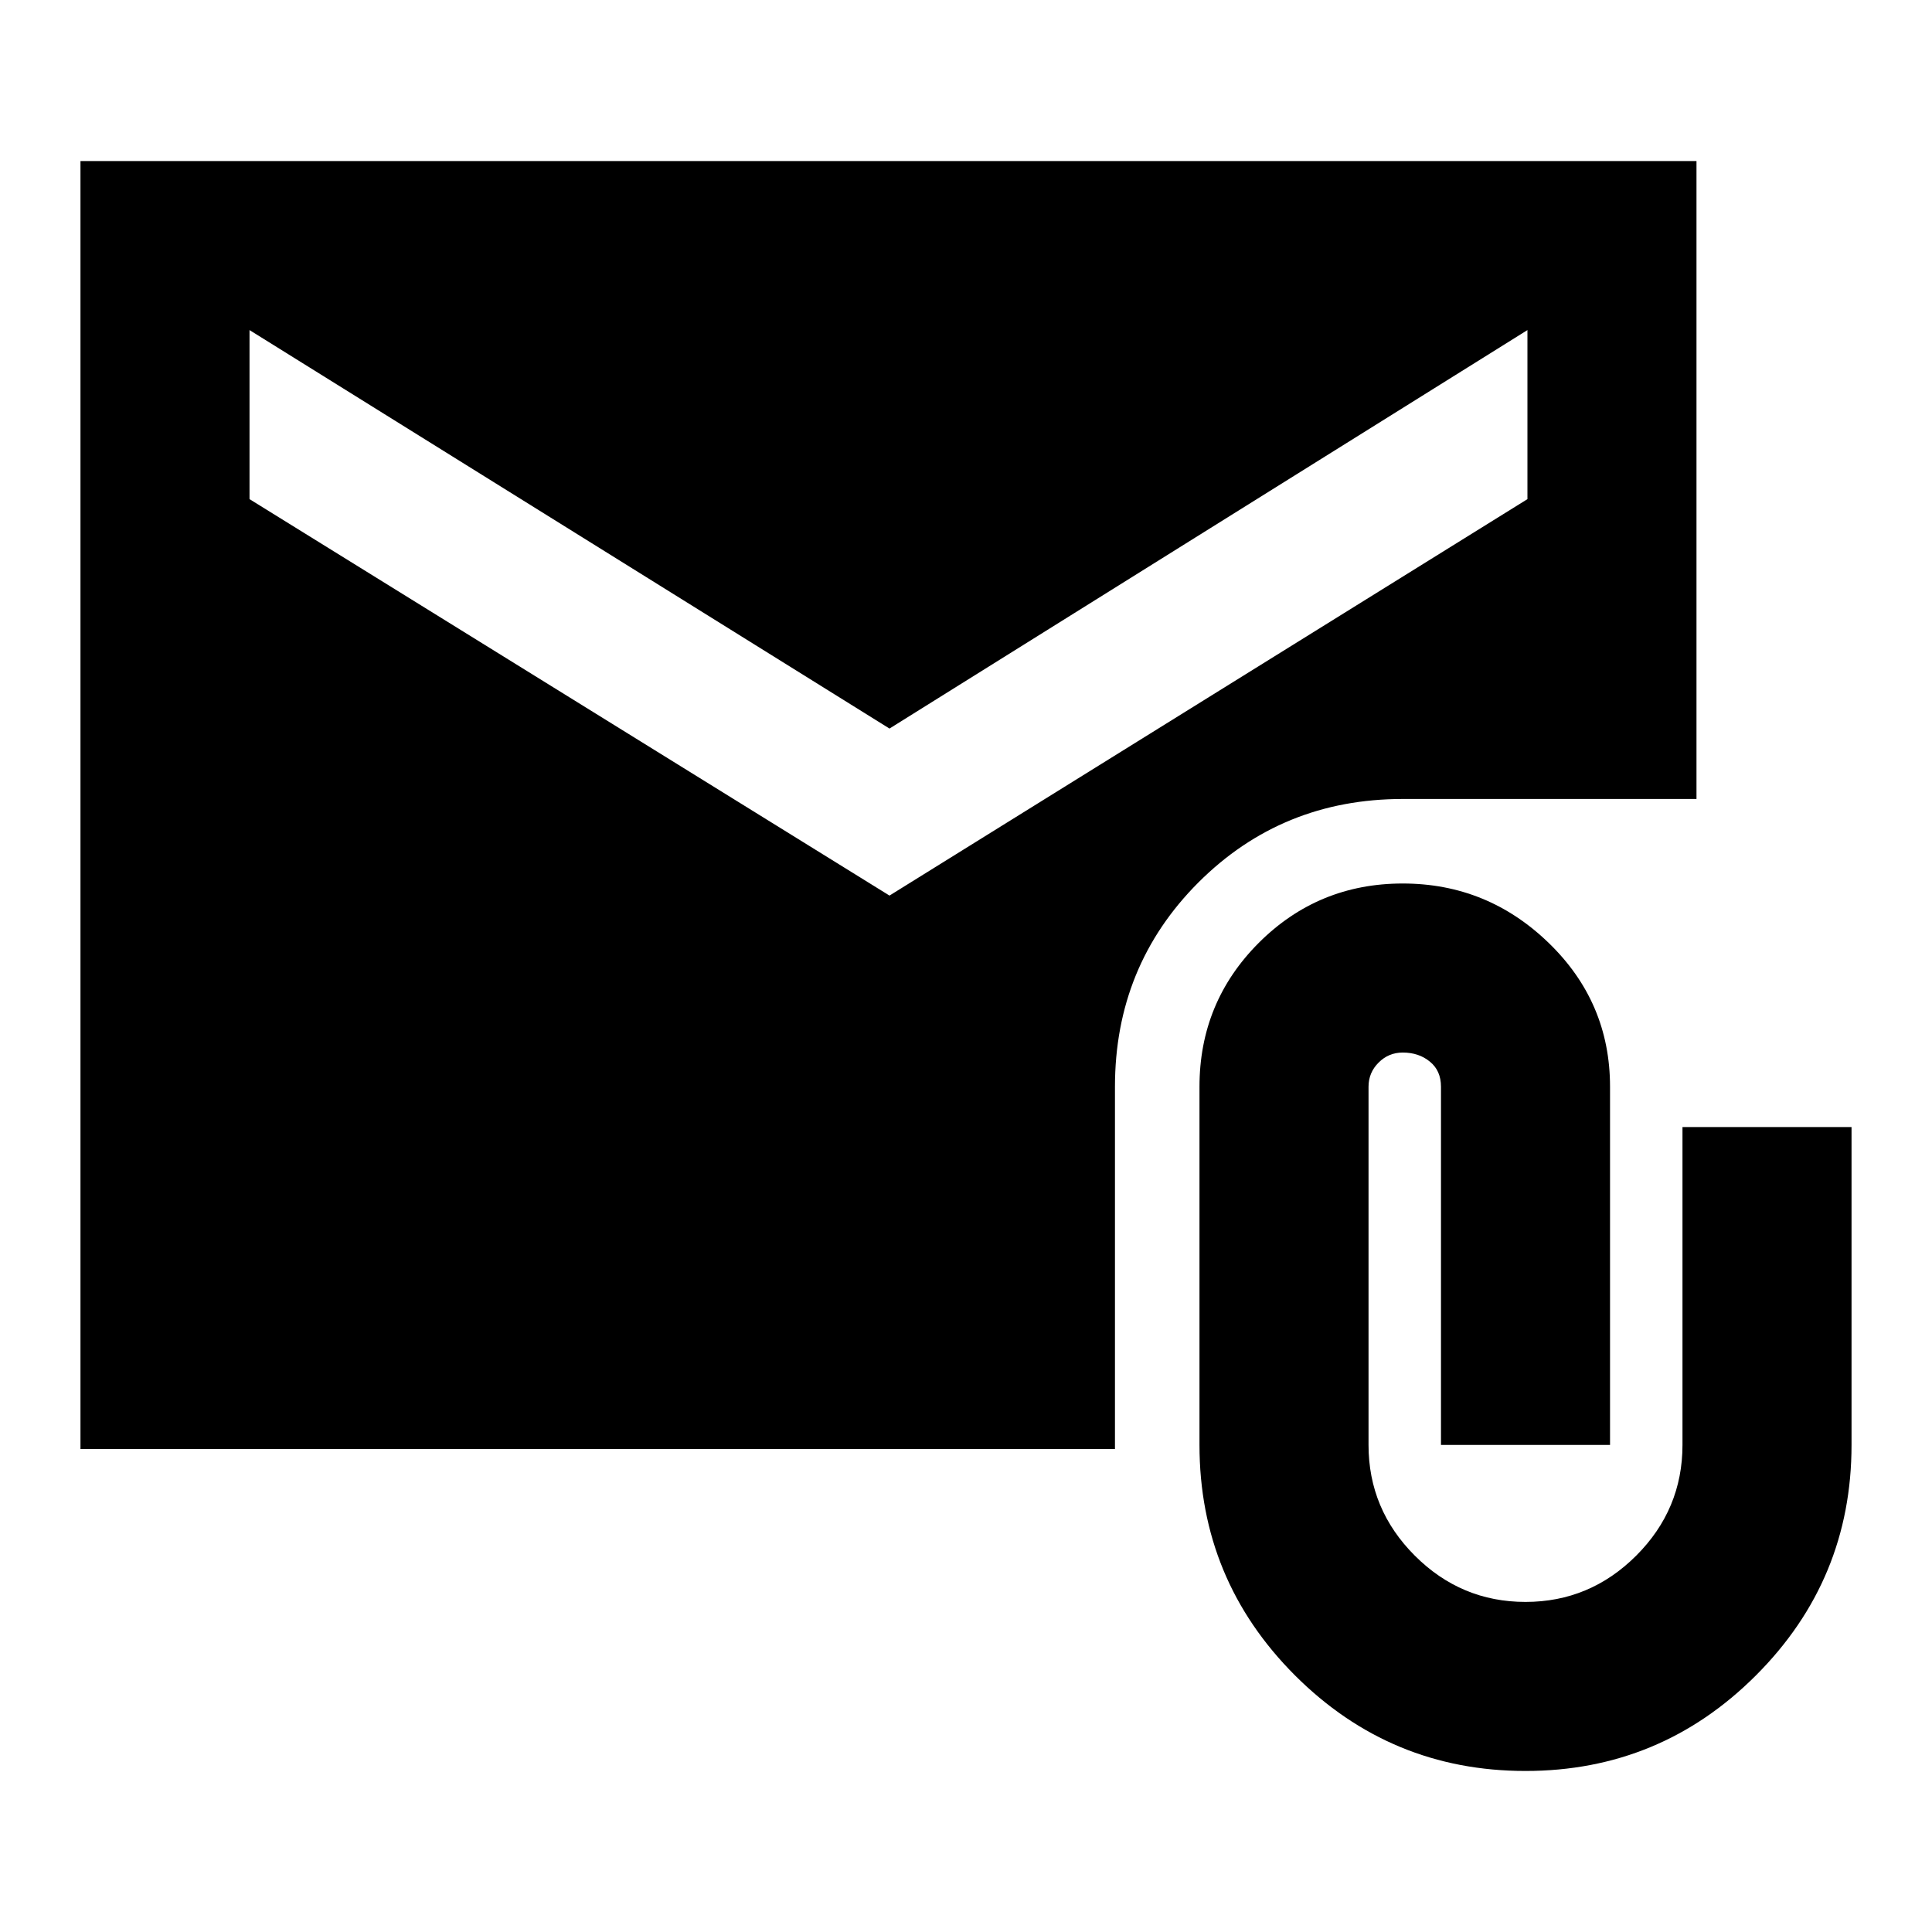 <svg xmlns="http://www.w3.org/2000/svg" height="20" width="20"><path d="M15.792 18.333q-1.396 0-2.386-.989-.989-.99-.989-2.386V11.25q0-.875.614-1.49.615-.614 1.49-.614t1.51.614q.636.615.636 1.49v3.708h-1.75V11.25q0-.167-.115-.26-.114-.094-.281-.094-.146 0-.25.104-.104.104-.104.25v3.708q0 .667.479 1.146.479.479 1.146.479.666 0 1.146-.479.479-.479.479-1.146v-3.291h1.75v3.291q0 1.396-.99 2.386-.989.989-2.385.989ZM9.208 9.271l6.604-4.104v-1.75L9.208 7.542 2.583 3.417v1.75ZM.833 15V1.667h16.729v6.604h-3.041q-1.25 0-2.115.864-.864.865-.864 2.115V15Z"/></svg>
